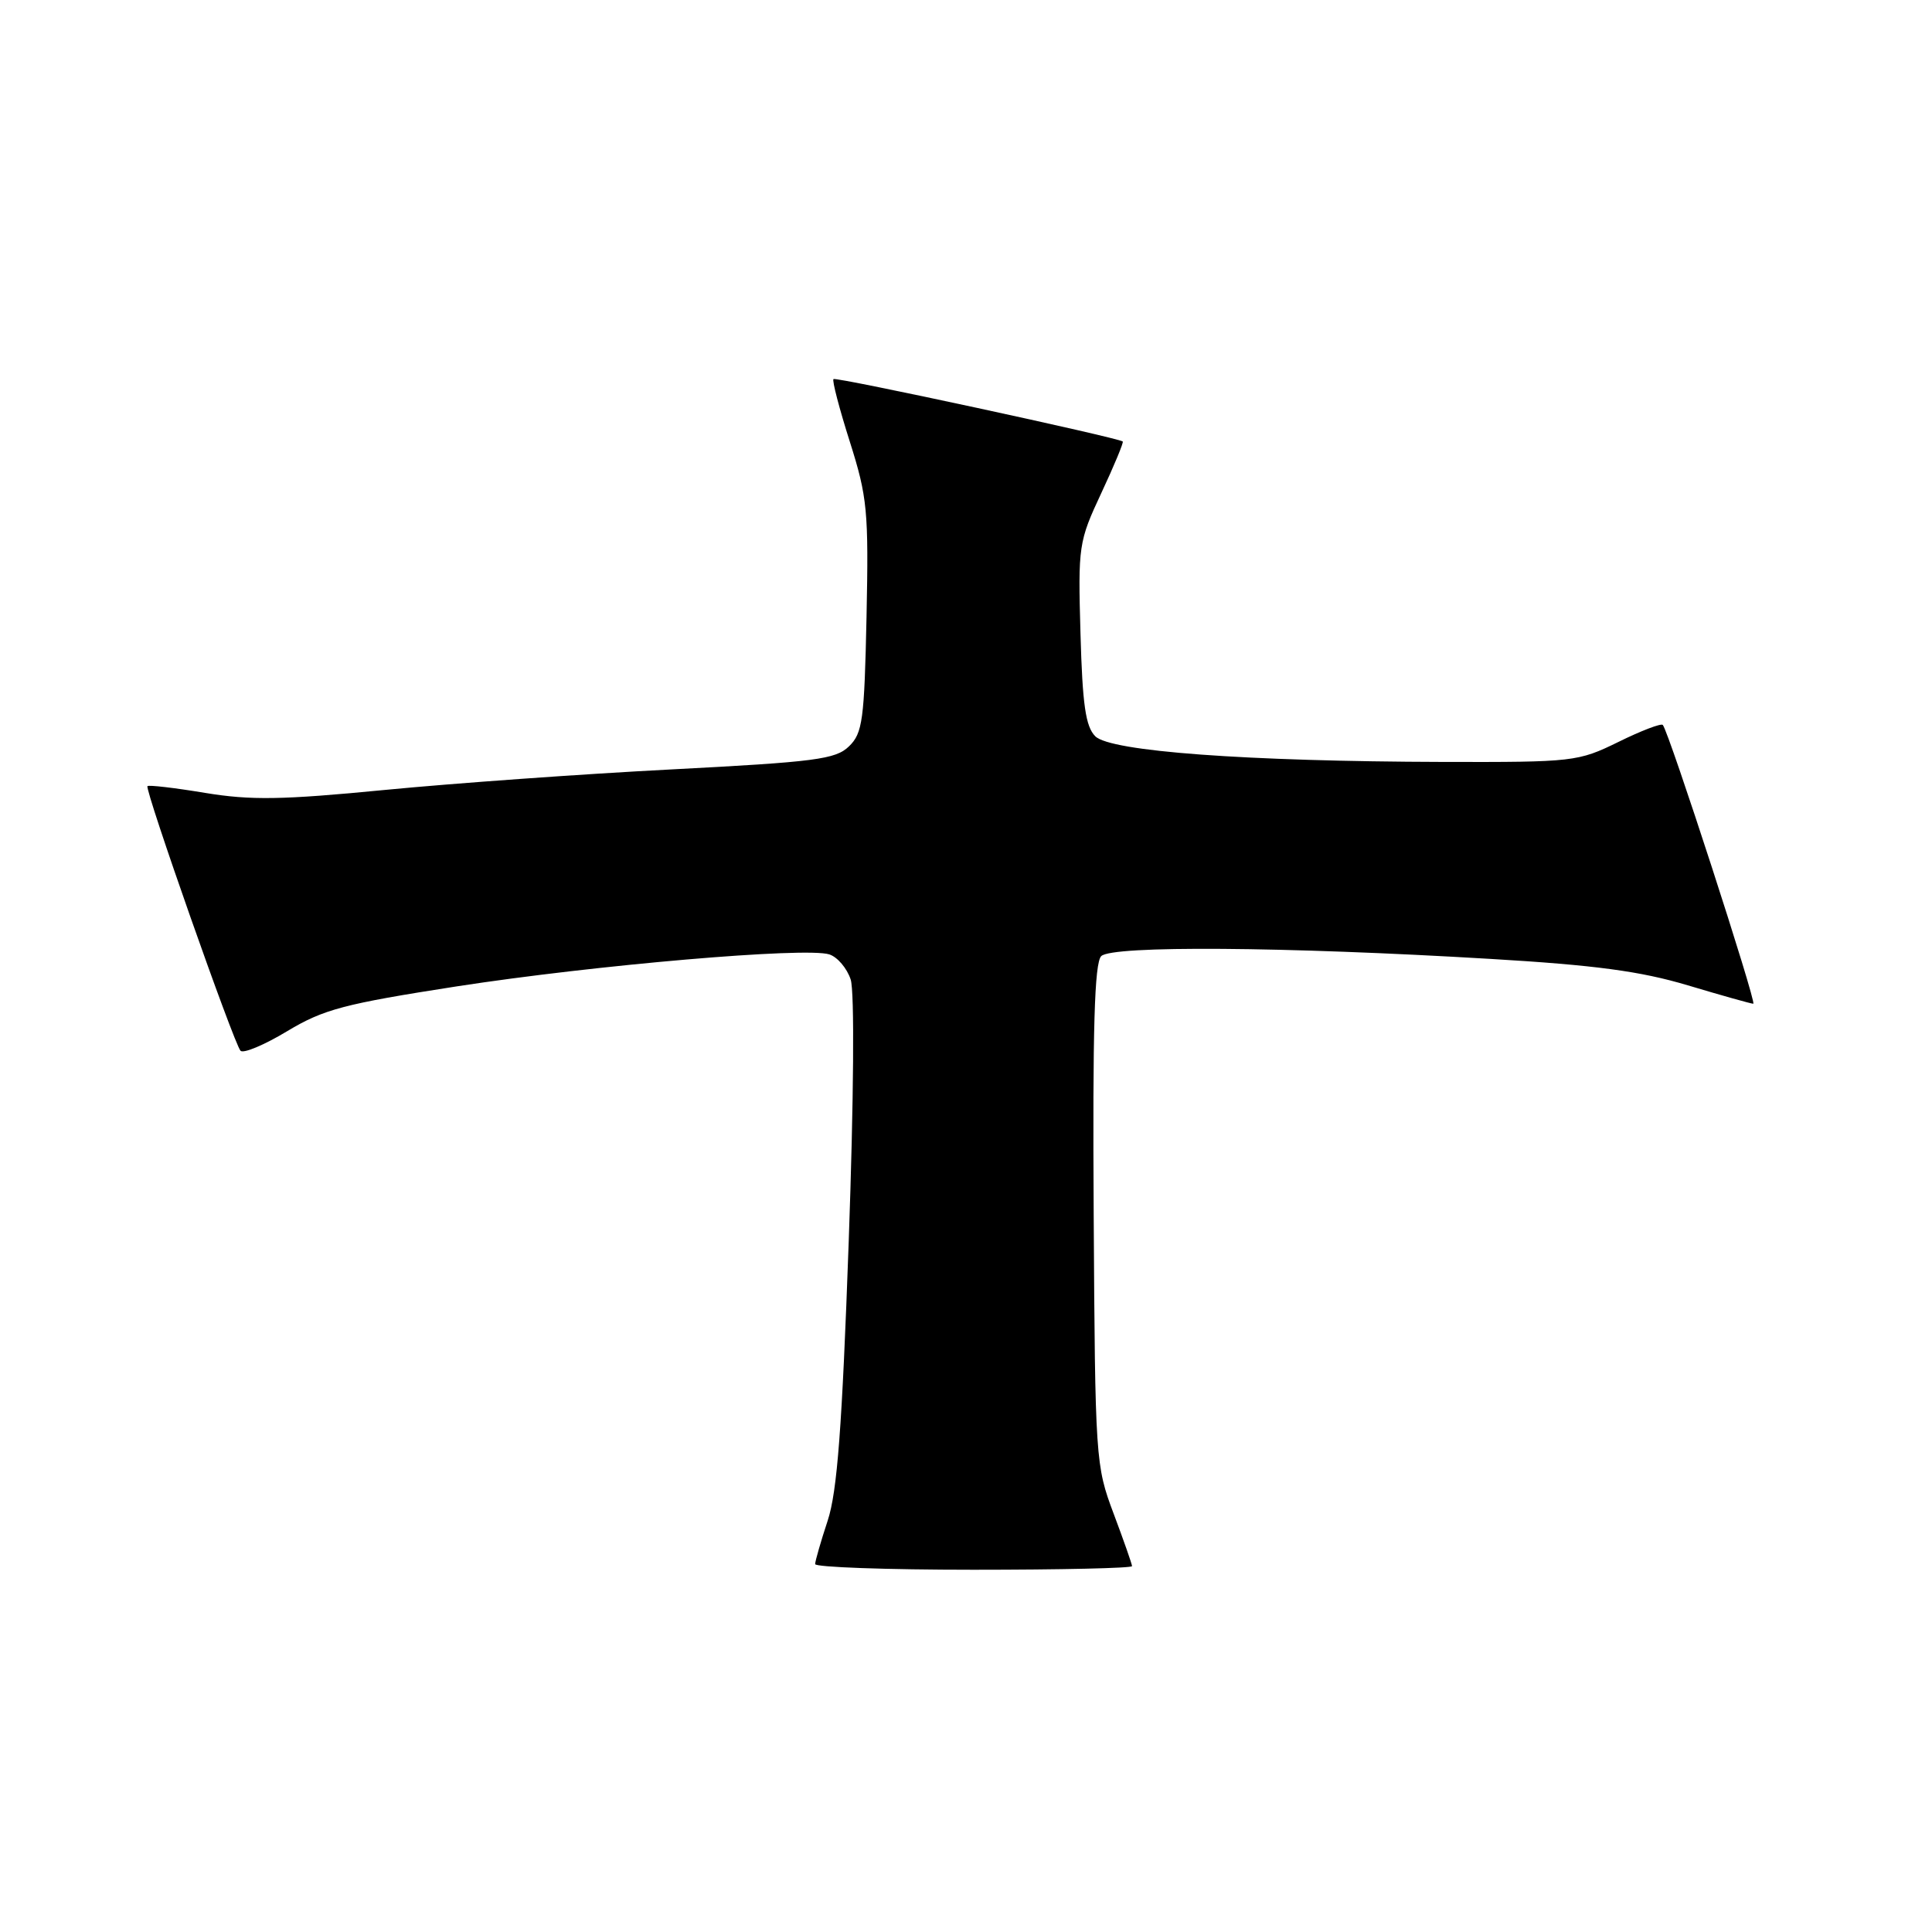 <?xml version="1.0" encoding="UTF-8" standalone="no"?>
<!DOCTYPE svg PUBLIC "-//W3C//DTD SVG 1.1//EN" "http://www.w3.org/Graphics/SVG/1.1/DTD/svg11.dtd" >
<svg xmlns="http://www.w3.org/2000/svg" xmlns:xlink="http://www.w3.org/1999/xlink" version="1.1" viewBox="0 0 256 256">
 <g >
 <path fill="currentColor"
d=" M 150.00 207.52 C 150.00 207.26 148.90 204.13 147.56 200.56 C 145.17 194.21 145.11 193.39 144.92 160.98 C 144.77 136.29 145.02 127.58 145.92 126.69 C 147.36 125.27 170.13 125.43 197.50 127.06 C 211.37 127.88 217.37 128.69 223.64 130.56 C 228.12 131.90 232.03 133.00 232.32 133.00 C 232.82 133.00 221.14 96.97 220.33 96.06 C 220.12 95.81 217.47 96.82 214.45 98.31 C 209.10 100.93 208.50 101.00 191.23 100.96 C 165.08 100.89 147.14 99.57 145.13 97.56 C 143.85 96.28 143.43 93.38 143.17 83.95 C 142.84 72.30 142.92 71.77 145.93 65.33 C 147.64 61.68 148.91 58.61 148.77 58.50 C 148.07 57.97 110.75 49.91 110.44 50.23 C 110.24 50.42 111.22 54.17 112.61 58.54 C 114.93 65.86 115.11 67.71 114.82 81.72 C 114.53 95.40 114.30 97.15 112.50 98.89 C 110.73 100.62 108.04 100.96 89.00 101.95 C 77.17 102.56 60.08 103.79 51.00 104.67 C 37.36 106.00 33.23 106.06 27.16 105.06 C 23.13 104.39 19.70 103.99 19.54 104.17 C 19.15 104.61 31.00 138.30 31.87 139.23 C 32.25 139.63 35.03 138.46 38.05 136.64 C 42.89 133.73 45.59 133.02 60.52 130.70 C 78.91 127.86 106.74 125.47 109.88 126.46 C 110.96 126.80 112.23 128.30 112.72 129.79 C 113.24 131.39 113.13 145.60 112.46 164.50 C 111.58 189.14 110.94 197.65 109.67 201.50 C 108.76 204.25 108.02 206.84 108.01 207.25 C 108.00 207.66 117.45 208.00 129.00 208.00 C 140.55 208.00 150.00 207.79 150.00 207.52 Z "/>
</g>
</svg>